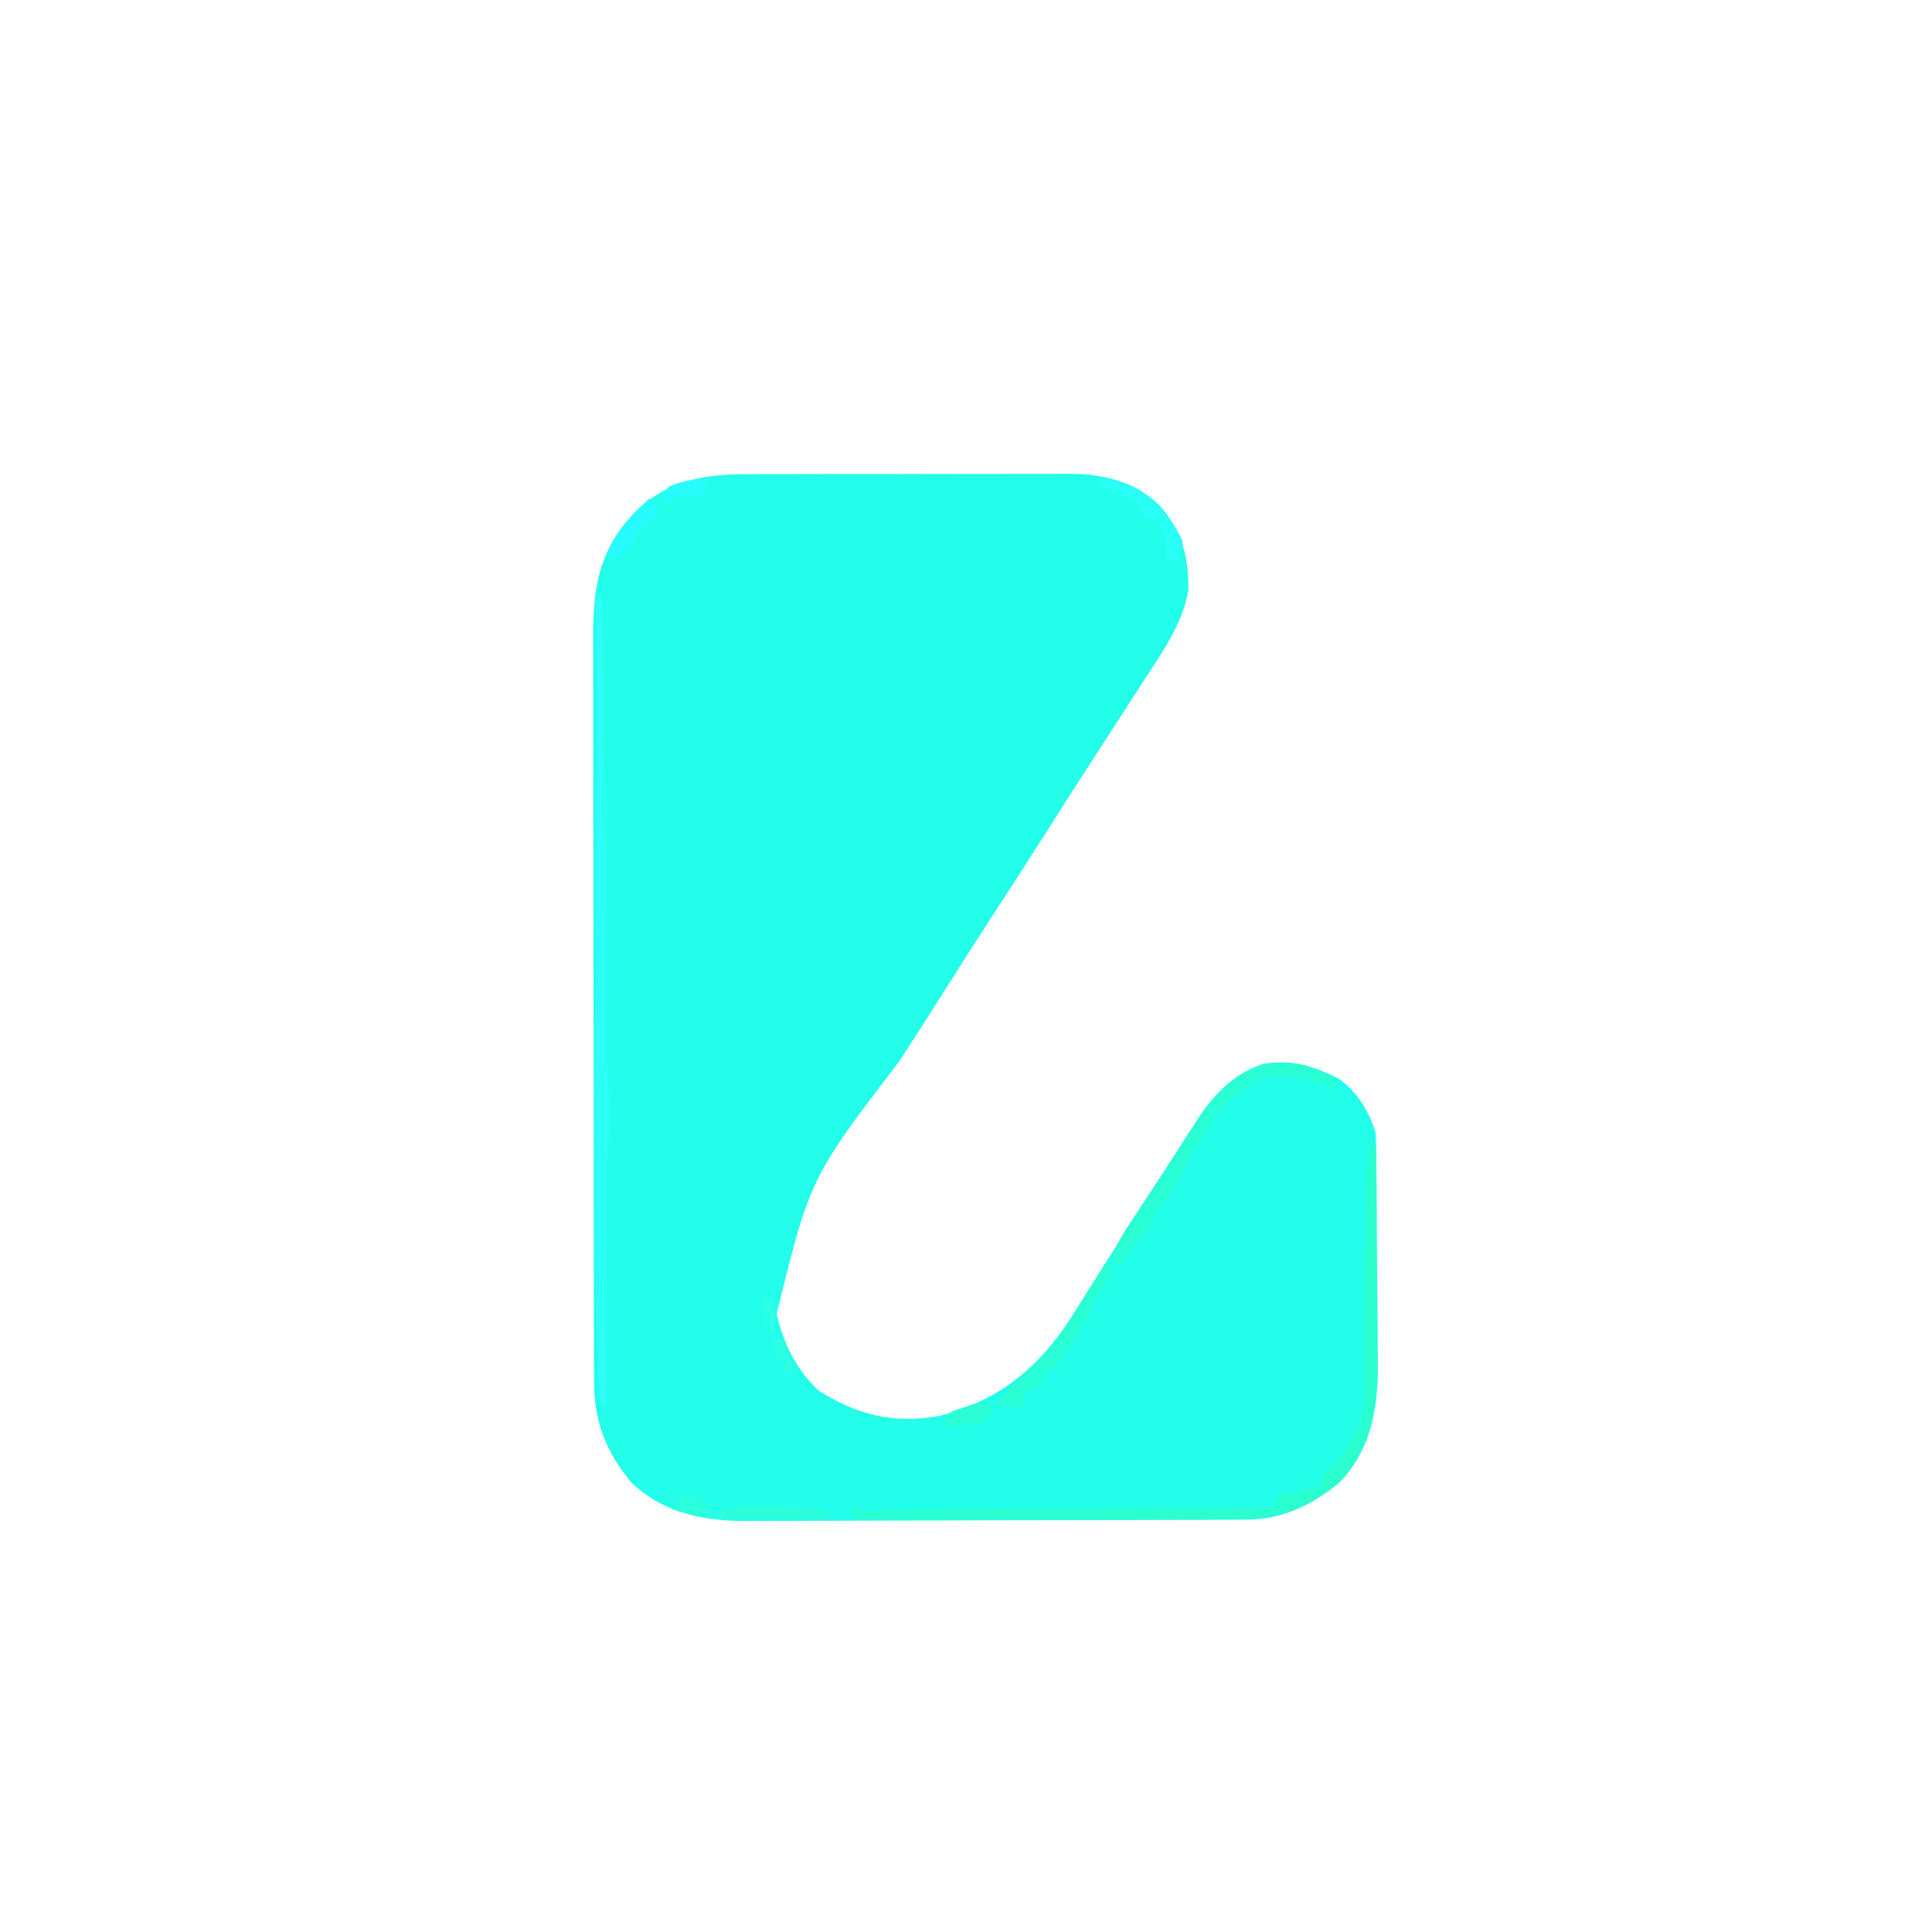 <?xml version="1.0" encoding="UTF-8"?>
<svg version="1.1" xmlns="http://www.w3.org/2000/svg" width="500" height="500">
<path d="M0 0 C1.441 -0.008 1.441 -0.008 2.911 -0.015 C6.061 -0.029 9.21 -0.028 12.36 -0.026 C14.565 -0.03 16.77 -0.034 18.975 -0.039 C23.587 -0.047 28.199 -0.046 32.812 -0.041 C38.704 -0.035 44.595 -0.052 50.487 -0.075 C55.038 -0.09 59.59 -0.091 64.141 -0.088 C66.312 -0.088 68.484 -0.094 70.655 -0.104 C73.699 -0.116 76.742 -0.109 79.785 -0.098 C81.113 -0.109 81.113 -0.109 82.467 -0.121 C91.493 -0.046 99.609 1.809 106.196 8.208 C111.92 14.923 113.513 21.17 113.524 29.904 C112.083 38.478 107.063 45.61 102.395 52.775 C101.773 53.74 101.152 54.704 100.512 55.698 C98.667 58.561 96.813 61.419 94.957 64.275 C94 65.754 93.043 67.233 92.086 68.712 C90.771 70.745 89.456 72.776 88.138 74.807 C84.417 80.544 80.747 86.313 77.082 92.087 C72.542 99.24 67.963 106.366 63.332 113.462 C59.153 119.867 55.027 126.3 50.957 132.775 C46.927 139.185 42.844 145.557 38.707 151.9 C15.624 182.128 15.624 182.128 6.957 217.275 C8.666 224.953 12.114 231.929 17.957 237.275 C27.968 243.507 37.118 245.798 48.836 243.779 C64.834 239.751 75.507 230.696 84.082 216.775 C84.709 215.786 85.336 214.798 85.982 213.78 C87.308 211.688 88.627 209.592 89.941 207.492 C93.305 202.125 96.728 196.795 100.145 191.462 C100.812 190.42 101.479 189.378 102.167 188.305 C103.474 186.264 104.782 184.224 106.091 182.184 C107.301 180.298 108.509 178.411 109.714 176.522 C111.305 174.036 112.91 171.56 114.52 169.087 C114.972 168.375 115.424 167.663 115.89 166.93 C120.105 160.516 125.332 155.087 132.797 152.685 C139.898 151.336 146.429 153.24 152.688 156.611 C157.35 160.029 160.151 164.855 161.957 170.275 C162.072 172.556 162.127 174.841 162.15 177.126 C162.162 178.166 162.162 178.166 162.175 179.227 C162.2 181.522 162.216 183.818 162.231 186.115 C162.236 186.902 162.241 187.69 162.247 188.501 C162.274 192.678 162.293 196.854 162.307 201.031 C162.321 204.469 162.348 207.907 162.389 211.345 C162.439 215.511 162.464 219.677 162.471 223.844 C162.477 225.422 162.492 227 162.516 228.578 C162.688 240.45 161.314 251.705 152.758 260.747 C145.743 266.697 137.966 270.509 128.698 270.549 C127.462 270.559 126.225 270.569 124.952 270.579 C123.595 270.58 122.238 270.581 120.881 270.581 C119.441 270.589 118.002 270.597 116.562 270.606 C112.661 270.628 108.76 270.637 104.859 270.642 C102.416 270.646 99.974 270.652 97.532 270.659 C88.999 270.684 80.465 270.697 71.931 270.7 C64 270.704 56.07 270.734 48.139 270.776 C41.312 270.81 34.486 270.826 27.659 270.826 C23.59 270.827 19.521 270.836 15.452 270.864 C11.618 270.891 7.786 270.893 3.952 270.877 C2.554 270.875 1.156 270.882 -0.241 270.898 C-11.441 271.018 -22.098 269.04 -30.515 261.075 C-37.349 253.019 -40.35 244.848 -40.31 234.42 C-40.315 233.54 -40.319 232.66 -40.324 231.753 C-40.337 228.81 -40.335 225.867 -40.333 222.924 C-40.339 220.811 -40.346 218.699 -40.354 216.586 C-40.371 210.85 -40.376 205.115 -40.377 199.379 C-40.379 195.794 -40.383 192.209 -40.388 188.623 C-40.407 176.111 -40.415 163.599 -40.413 151.086 C-40.412 139.431 -40.433 127.776 -40.465 116.121 C-40.491 106.108 -40.502 96.096 -40.5 86.083 C-40.5 80.105 -40.506 74.128 -40.527 68.151 C-40.546 62.527 -40.546 56.903 -40.532 51.279 C-40.53 49.219 -40.534 47.159 -40.546 45.099 C-40.627 30.528 -39.934 20.436 -29.402 9.474 C-20.701 1.363 -11.582 -0.032 0 0 Z " fill="#22FEEA" transform="translate(194.043,122.725)"/>
<path d="M0 0 C0.99 0.495 0.99 0.495 2 1 C2.116 9.789 2.205 18.578 2.259 27.368 C2.285 31.45 2.32 35.532 2.377 39.615 C2.432 43.564 2.462 47.512 2.474 51.461 C2.484 52.958 2.501 54.456 2.529 55.953 C2.732 67.623 1.156 78.642 -7.199 87.473 C-15.936 94.883 -24.374 97.309 -35.595 97.227 C-37.177 97.227 -37.177 97.227 -38.79 97.228 C-42.264 97.227 -45.737 97.211 -49.211 97.195 C-51.624 97.192 -54.037 97.189 -56.449 97.187 C-62.792 97.179 -69.134 97.159 -75.477 97.137 C-81.952 97.117 -88.427 97.108 -94.902 97.098 C-107.602 97.076 -120.301 97.042 -133 97 C-133.33 96.34 -133.66 95.68 -134 95 C-97.7 94.67 -61.4 94.34 -24 94 C-23.505 92.515 -23.505 92.515 -23 91 C-22.299 90.876 -21.598 90.752 -20.875 90.625 C-17.823 89.962 -14.947 89.028 -12 88 C-12 87.34 -12 86.68 -12 86 C-11.278 85.319 -10.556 84.639 -9.812 83.938 C-5.125 79.437 -1.833 73.452 -1 67 C-0.952 63.972 -0.958 60.964 -1 57.938 C-1.094 45.473 -0.797 33.022 -0.5 20.562 C-0.476 19.55 -0.452 18.538 -0.427 17.496 C-0.288 11.664 -0.146 5.832 0 0 Z " fill="#2CFFCF" transform="translate(354,296)"/>
<path d="M0 0 C0.66 0 1.32 0 2 0 C2.131 14.005 2.261 28.009 2.391 42.014 C2.451 48.517 2.512 55.021 2.573 61.525 C2.632 67.808 2.69 74.091 2.748 80.374 C2.77 82.764 2.792 85.154 2.815 87.545 C2.846 90.907 2.877 94.27 2.908 97.632 C2.918 98.608 2.927 99.584 2.937 100.59 C2.99 106.518 3.002 112.445 2.978 118.374 C3.016 122.995 3.467 127.562 3.879 132.164 C3.971 135.07 3.868 137.461 3.514 140.304 C2.794 147.187 2.875 154.063 2.902 160.977 C2.904 162.397 2.906 163.818 2.907 165.238 C2.91 168.944 2.92 172.649 2.931 176.355 C2.942 180.149 2.946 183.944 2.951 187.738 C2.962 195.159 2.979 202.579 3 210 C2.34 209.67 1.68 209.34 1 209 C0.002 185.932 -0.136 162.899 -0.101 139.813 C-0.095 134.876 -0.095 129.94 -0.093 125.003 C-0.09 115.707 -0.082 106.412 -0.072 97.116 C-0.061 86.511 -0.055 75.906 -0.05 65.301 C-0.04 43.534 -0.022 21.767 0 0 Z " fill="#2DFEF6" transform="translate(154,154)"/>
<path d="M0 0 C0.495 1.485 0.495 1.485 1 3 C0.466 2.783 -0.067 2.567 -0.617 2.344 C-7.164 -0.103 -13.925 -1.649 -20.625 1.062 C-21.409 1.702 -22.192 2.341 -23 3 C-23.661 3.522 -24.323 4.044 -25.004 4.582 C-28.905 7.785 -31.451 10.095 -33 15 C-34.333 16.667 -35.667 18.333 -37 20 C-37.707 21.65 -38.379 23.316 -39 25 C-39.66 25.99 -40.32 26.98 -41 28 C-41.33 28.66 -41.66 29.32 -42 30 C-42.712 30.681 -42.712 30.681 -43.438 31.375 C-45.902 33.938 -46.885 36.655 -48 40 C-48.976 41.023 -49.981 42.019 -51 43 C-51.66 43.887 -52.32 44.774 -53 45.688 C-53.66 46.451 -54.32 47.214 -55 48 C-55.99 48 -56.98 48 -58 48 C-56.657 44.347 -55.013 41.256 -52.875 38.008 C-52.256 37.062 -51.636 36.117 -50.998 35.142 C-50.339 34.147 -49.679 33.151 -49 32.125 C-48.325 31.102 -47.65 30.078 -46.955 29.024 C-45.599 26.968 -44.242 24.914 -42.883 22.861 C-41.246 20.374 -39.632 17.874 -38.031 15.363 C-32.755 7.134 -27.878 -0.414 -18.176 -3.598 C-11.821 -4.773 -5.378 -3.586 0 0 Z M-59 48 C-58.34 48.33 -57.68 48.66 -57 49 C-58.262 52.495 -59.785 55.047 -62 58 C-62.681 59.661 -63.347 61.328 -64 63 C-66.483 67.593 -69.523 72.097 -73 76 C-73.66 76 -74.32 76 -75 76 C-75 76.66 -75 77.32 -75 78 C-76.375 79.625 -76.375 79.625 -78 81 C-78.66 81 -79.32 81 -80 81 C-80 82.32 -80 83.64 -80 85 C-82.31 85 -84.62 85 -87 85 C-85.504 81.273 -83.442 79.634 -80.312 77.188 C-71.176 69.181 -65.313 58.252 -59 48 Z " fill="#2AFFD5" transform="translate(345,279)"/>
<path d="M0 0 C6.481 0.27 10.36 2.5 15 7 C17.376 9.817 19.58 12.585 21 16 C20.652 18.777 20.652 18.777 20 21 C19.01 21 18.02 21 17 21 C16.897 19.742 16.794 18.484 16.688 17.188 C16.353 14.491 16.17 13.237 14.562 11 C13.028 9.82 13.028 9.82 11 10 C10.765 9.386 10.531 8.773 10.289 8.141 C8.661 5.437 7.274 4.909 4.375 3.75 C3.558 3.415 2.74 3.08 1.898 2.734 C1.272 2.492 0.645 2.25 0 2 C0 1.34 0 0.68 0 0 Z " fill="#29FFF6" transform="translate(285,124)"/>
<path d="M0 0 C-0.33 0.66 -0.66 1.32 -1 2 C-10.57 2 -20.14 2 -30 2 C-29.67 1.34 -29.34 0.68 -29 0 C-19.865 -2.587 -9.299 -1.044 0 0 Z " fill="#2BFFDB" transform="translate(215,391)"/>
<path d="M0 0 C2 3 2 3 2 5 C1.196 5.474 0.391 5.949 -0.438 6.438 C-3.292 7.8 -3.292 7.8 -4 11 C-5.875 13.188 -5.875 13.188 -8 15 C-8.99 15 -9.98 15 -11 15 C-9.265 8.83 -4.421 4.421 0 0 Z " fill="#27FBFF" transform="translate(168,129)"/>
<path d="M0 0 C-0.648 1.953 -0.648 1.953 -2 4 C-4.602 4.609 -4.602 4.609 -7.625 4.75 C-8.628 4.807 -9.631 4.863 -10.664 4.922 C-11.435 4.948 -12.206 4.973 -13 5 C-12 2 -12 2 -10.039 1.016 C-9.242 0.763 -8.446 0.51 -7.625 0.25 C-6.834 -0.013 -6.042 -0.276 -5.227 -0.547 C-3 -1 -3 -1 0 0 Z " fill="#2BFFD6" transform="translate(257,364)"/>
<path d="M0 0 C-0.33 0.99 -0.66 1.98 -1 3 C-2.625 3.562 -2.625 3.562 -5 4 C-7.335 4.662 -9.668 5.327 -12 6 C-11.375 4.125 -11.375 4.125 -10 2 C-6.382 0.427 -3.979 0 0 0 Z M-4 3 C-3.01 3.33 -2.02 3.66 -1 4 C-1.99 4.33 -2.98 4.66 -4 5 C-4 4.34 -4 3.68 -4 3 Z " fill="#28FBFF" transform="translate(183,124)"/>
<path d="M0 0 C2.504 0.835 4.668 1.794 7 3 C7 3.99 7 4.98 7 6 C2.545 5.01 2.545 5.01 -2 4 C-2 3.01 -2 2.02 -2 1 C-1.34 0.67 -0.68 0.34 0 0 Z " fill="#2AFFDE" transform="translate(177,387)"/>
<path d="M0 0 C0.99 0.33 1.98 0.66 3 1 C4.125 3.875 4.125 3.875 5 7 C5.33 7.99 5.66 8.98 6 10 C5.01 9.67 4.02 9.34 3 9 C3 8.01 3 7.02 3 6 C2.34 5.67 1.68 5.34 1 5 C0.375 2.438 0.375 2.438 0 0 Z " fill="#2CFFE1" transform="translate(200,346)"/>
<path d="M0 0 C0.99 0.495 0.99 0.495 2 1 C2.594 3.649 2.742 6.292 3 9 C2.01 9.495 2.01 9.495 1 10 C-0.158 6.527 -0.069 3.639 0 0 Z " fill="#2CFFE4" transform="translate(198,335)"/>
</svg>
